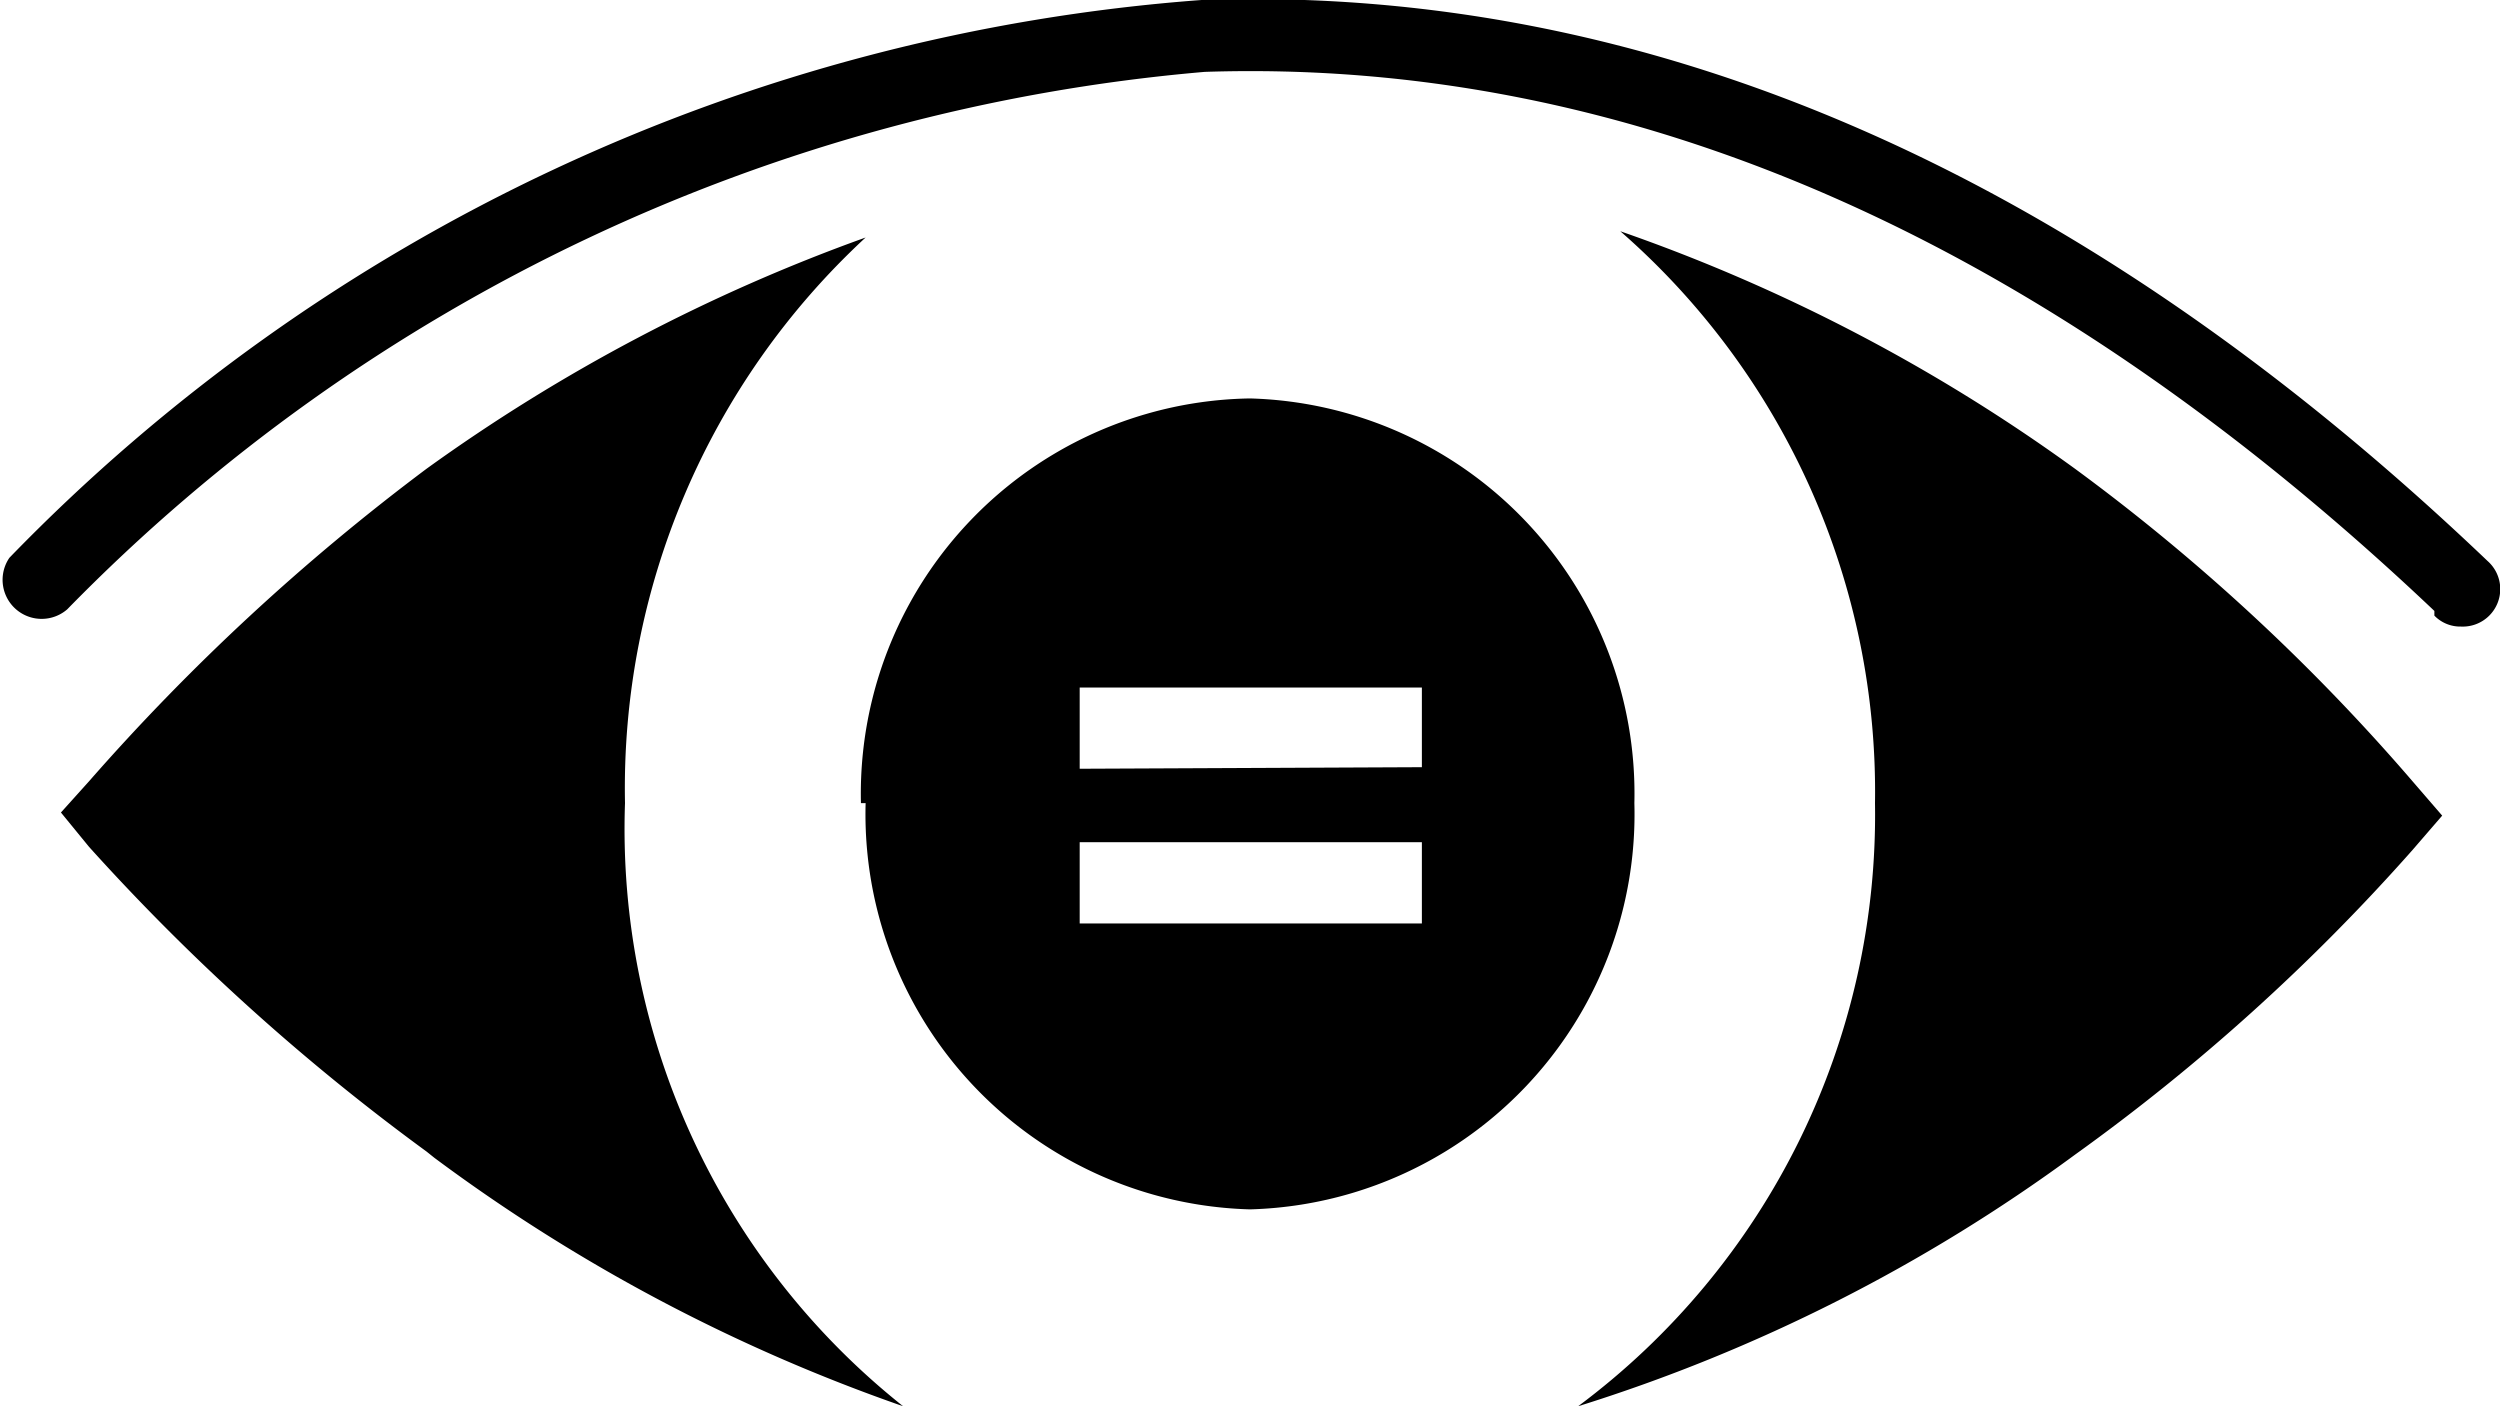 <svg xmlns="http://www.w3.org/2000/svg" viewBox="0 0 16 9"><defs><style>.a{fill-rule:evenodd;}</style></defs><title>lpf-menu-icon</title><path class="a" d="M16,13.14a4.76,4.76,0,0,0-1.63-3.66A11.24,11.24,0,0,1,17.28,11a13,13,0,0,1,2.16,2l.19.22-.19.22a13,13,0,0,1-2.16,1.95A10.8,10.8,0,0,1,14.1,17,4.72,4.72,0,0,0,16,13.14ZM6.73,15.37a14.12,14.12,0,0,1-2.16-1.95l-.18-.22L4.57,13a14.12,14.12,0,0,1,2.16-2A11.37,11.37,0,0,1,9.54,9.52,4.8,4.8,0,0,0,8,13.14,4.72,4.72,0,0,0,9.78,17a11.17,11.17,0,0,1-3-1.59Zm2.78-2.23A2.53,2.53,0,0,1,12,10.55a2.53,2.53,0,0,1,2.46,2.59A2.53,2.53,0,0,1,12,15.74a2.53,2.53,0,0,1-2.46-2.6Zm3.59.77v-.52H10.91v.52Zm0-1V12.4H10.91v.52Zm6.48-1c-2.51-2.38-5.15-3.54-7.87-3.45a11.56,11.56,0,0,0-7.28,3.44.25.25,0,0,1-.37-.33A11.84,11.84,0,0,1,11.69,8c2.86-.1,5.62,1.1,8.23,3.59a.24.24,0,0,1-.17.42.23.23,0,0,1-.17-.07Z" transform="translate(-4 -8)"/></svg>